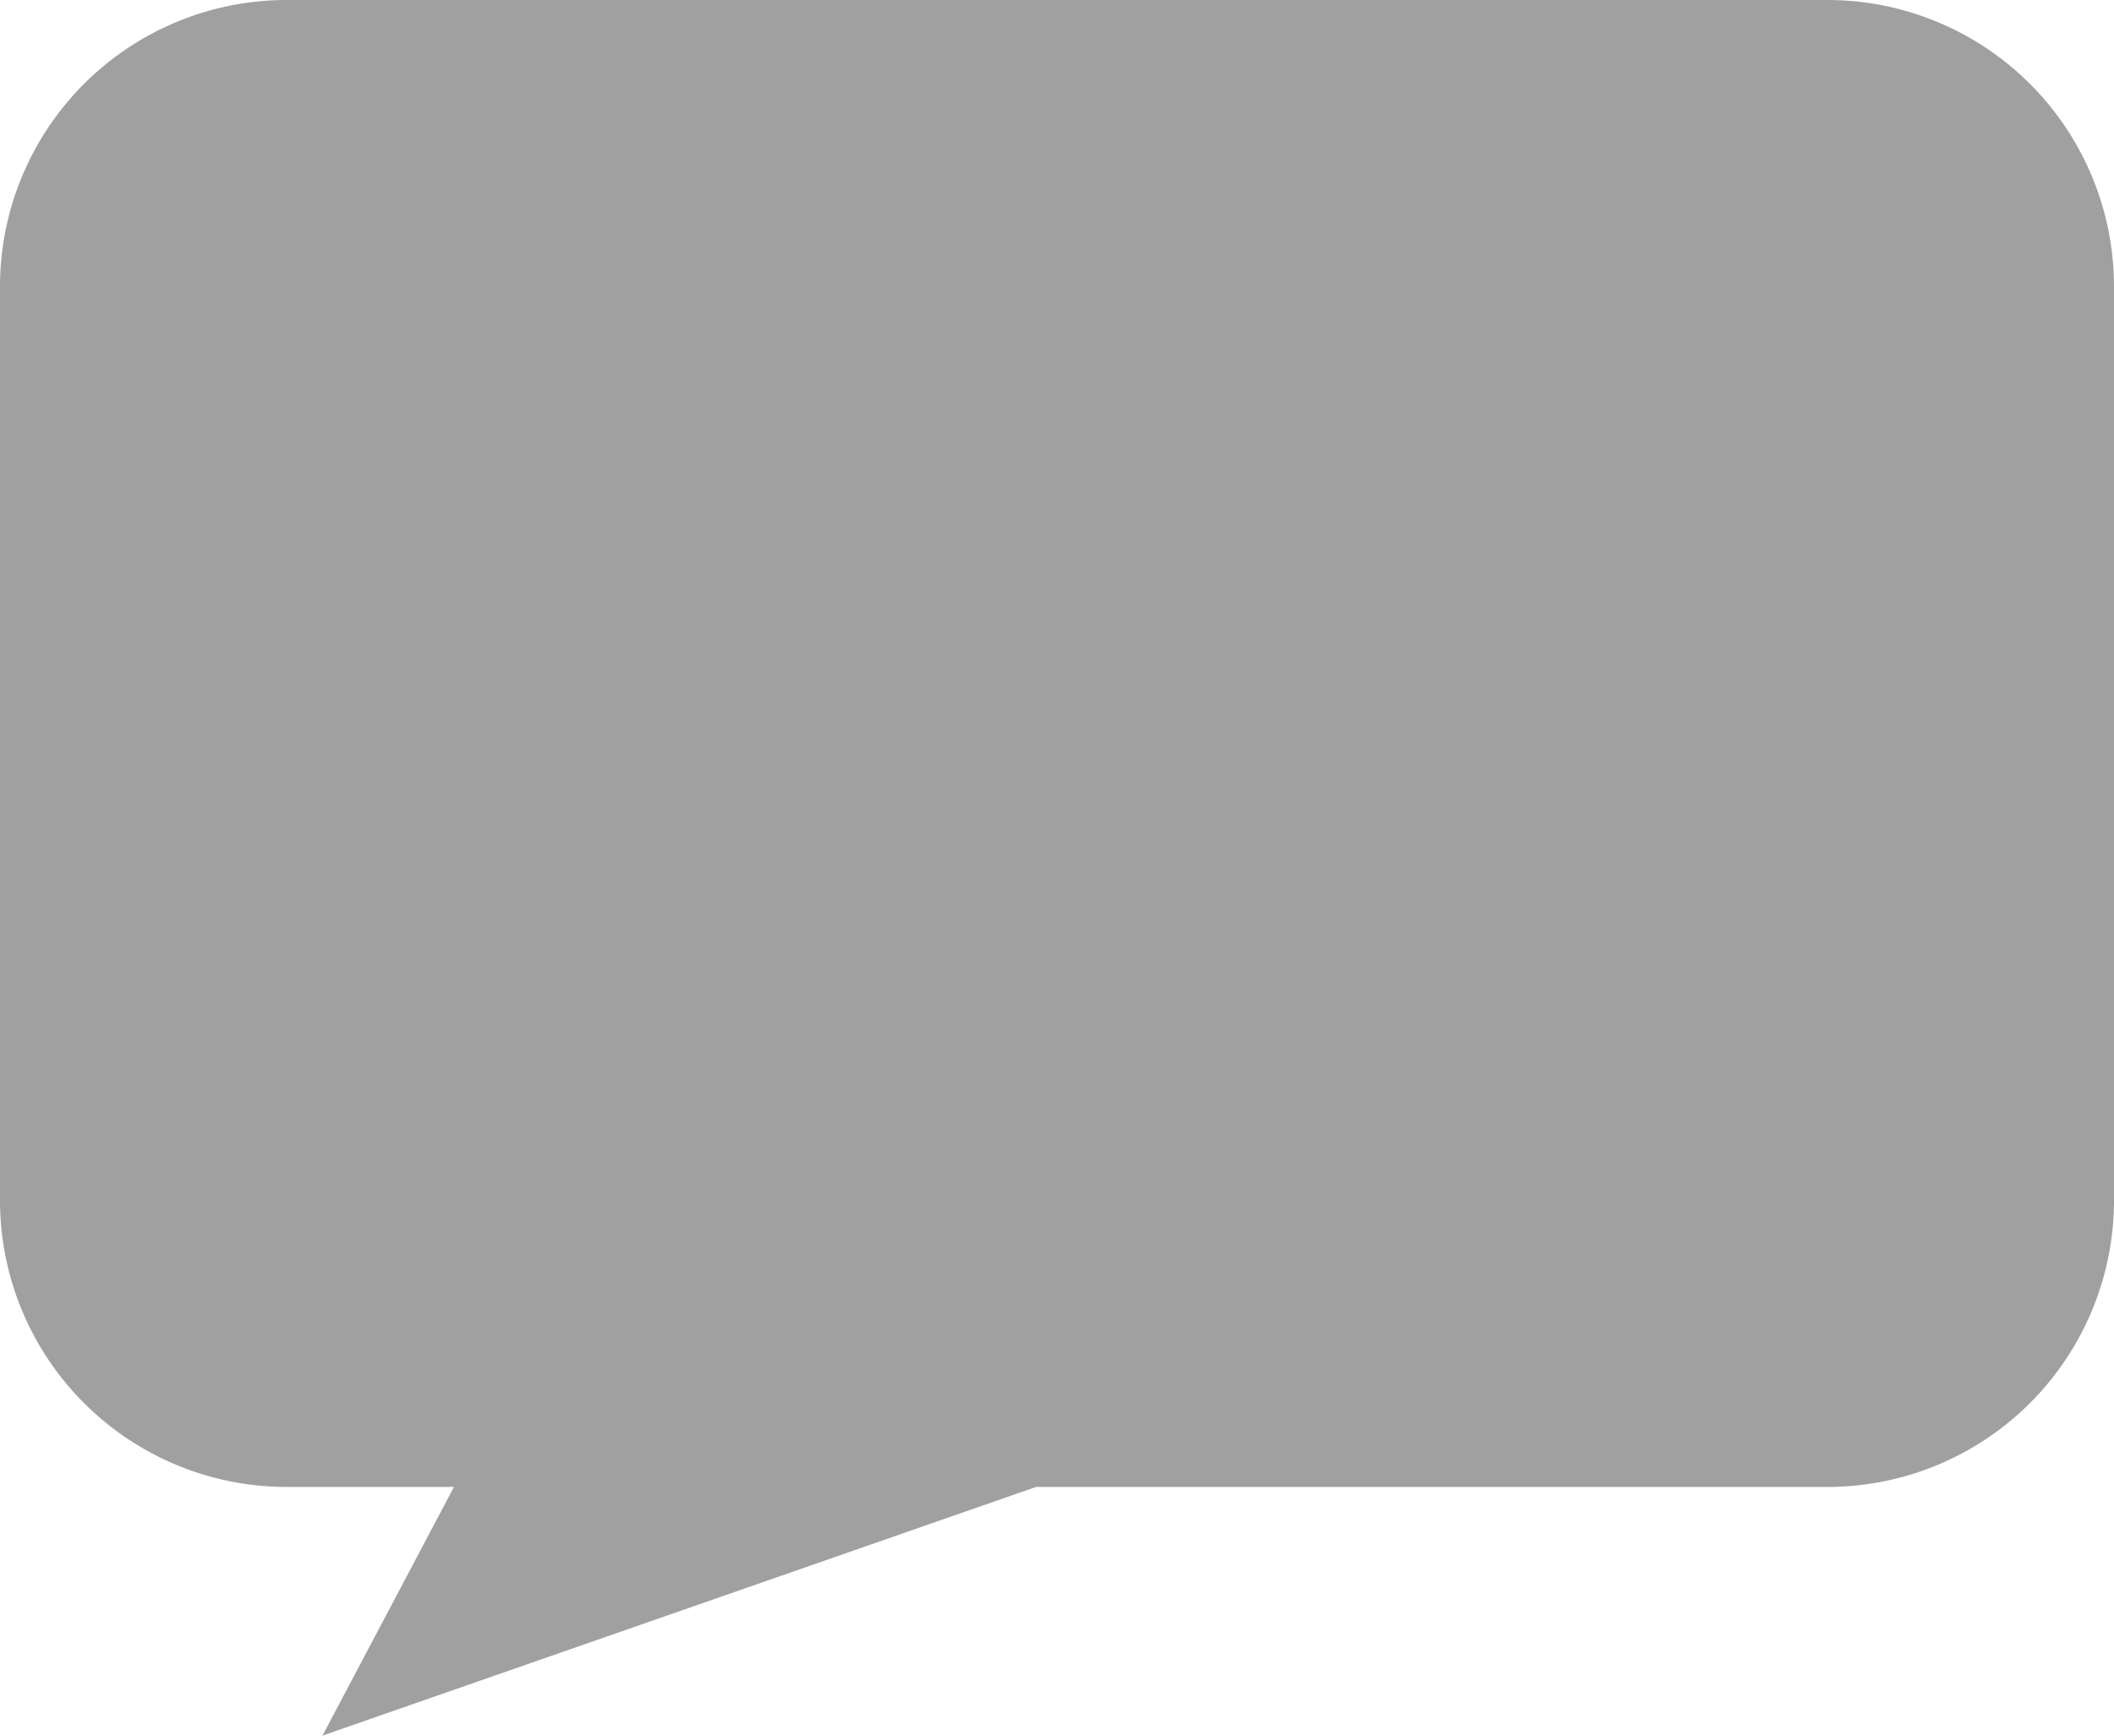 <svg xmlns="http://www.w3.org/2000/svg" viewBox="0 0 118 96.88"><defs><style>.cls-1{fill:#a0a0a0;}</style></defs><g id="Calque_2" data-name="Calque 2"><g id="Calque_1-2" data-name="Calque 1"><path class="cls-1" d="M102,0H16A16,16,0,0,0,0,16V67A16,16,0,0,0,16,83h9.34L18,96.88,57.83,83H102a16,16,0,0,0,16-16V16A16,16,0,0,0,102,0Z"/></g></g></svg>